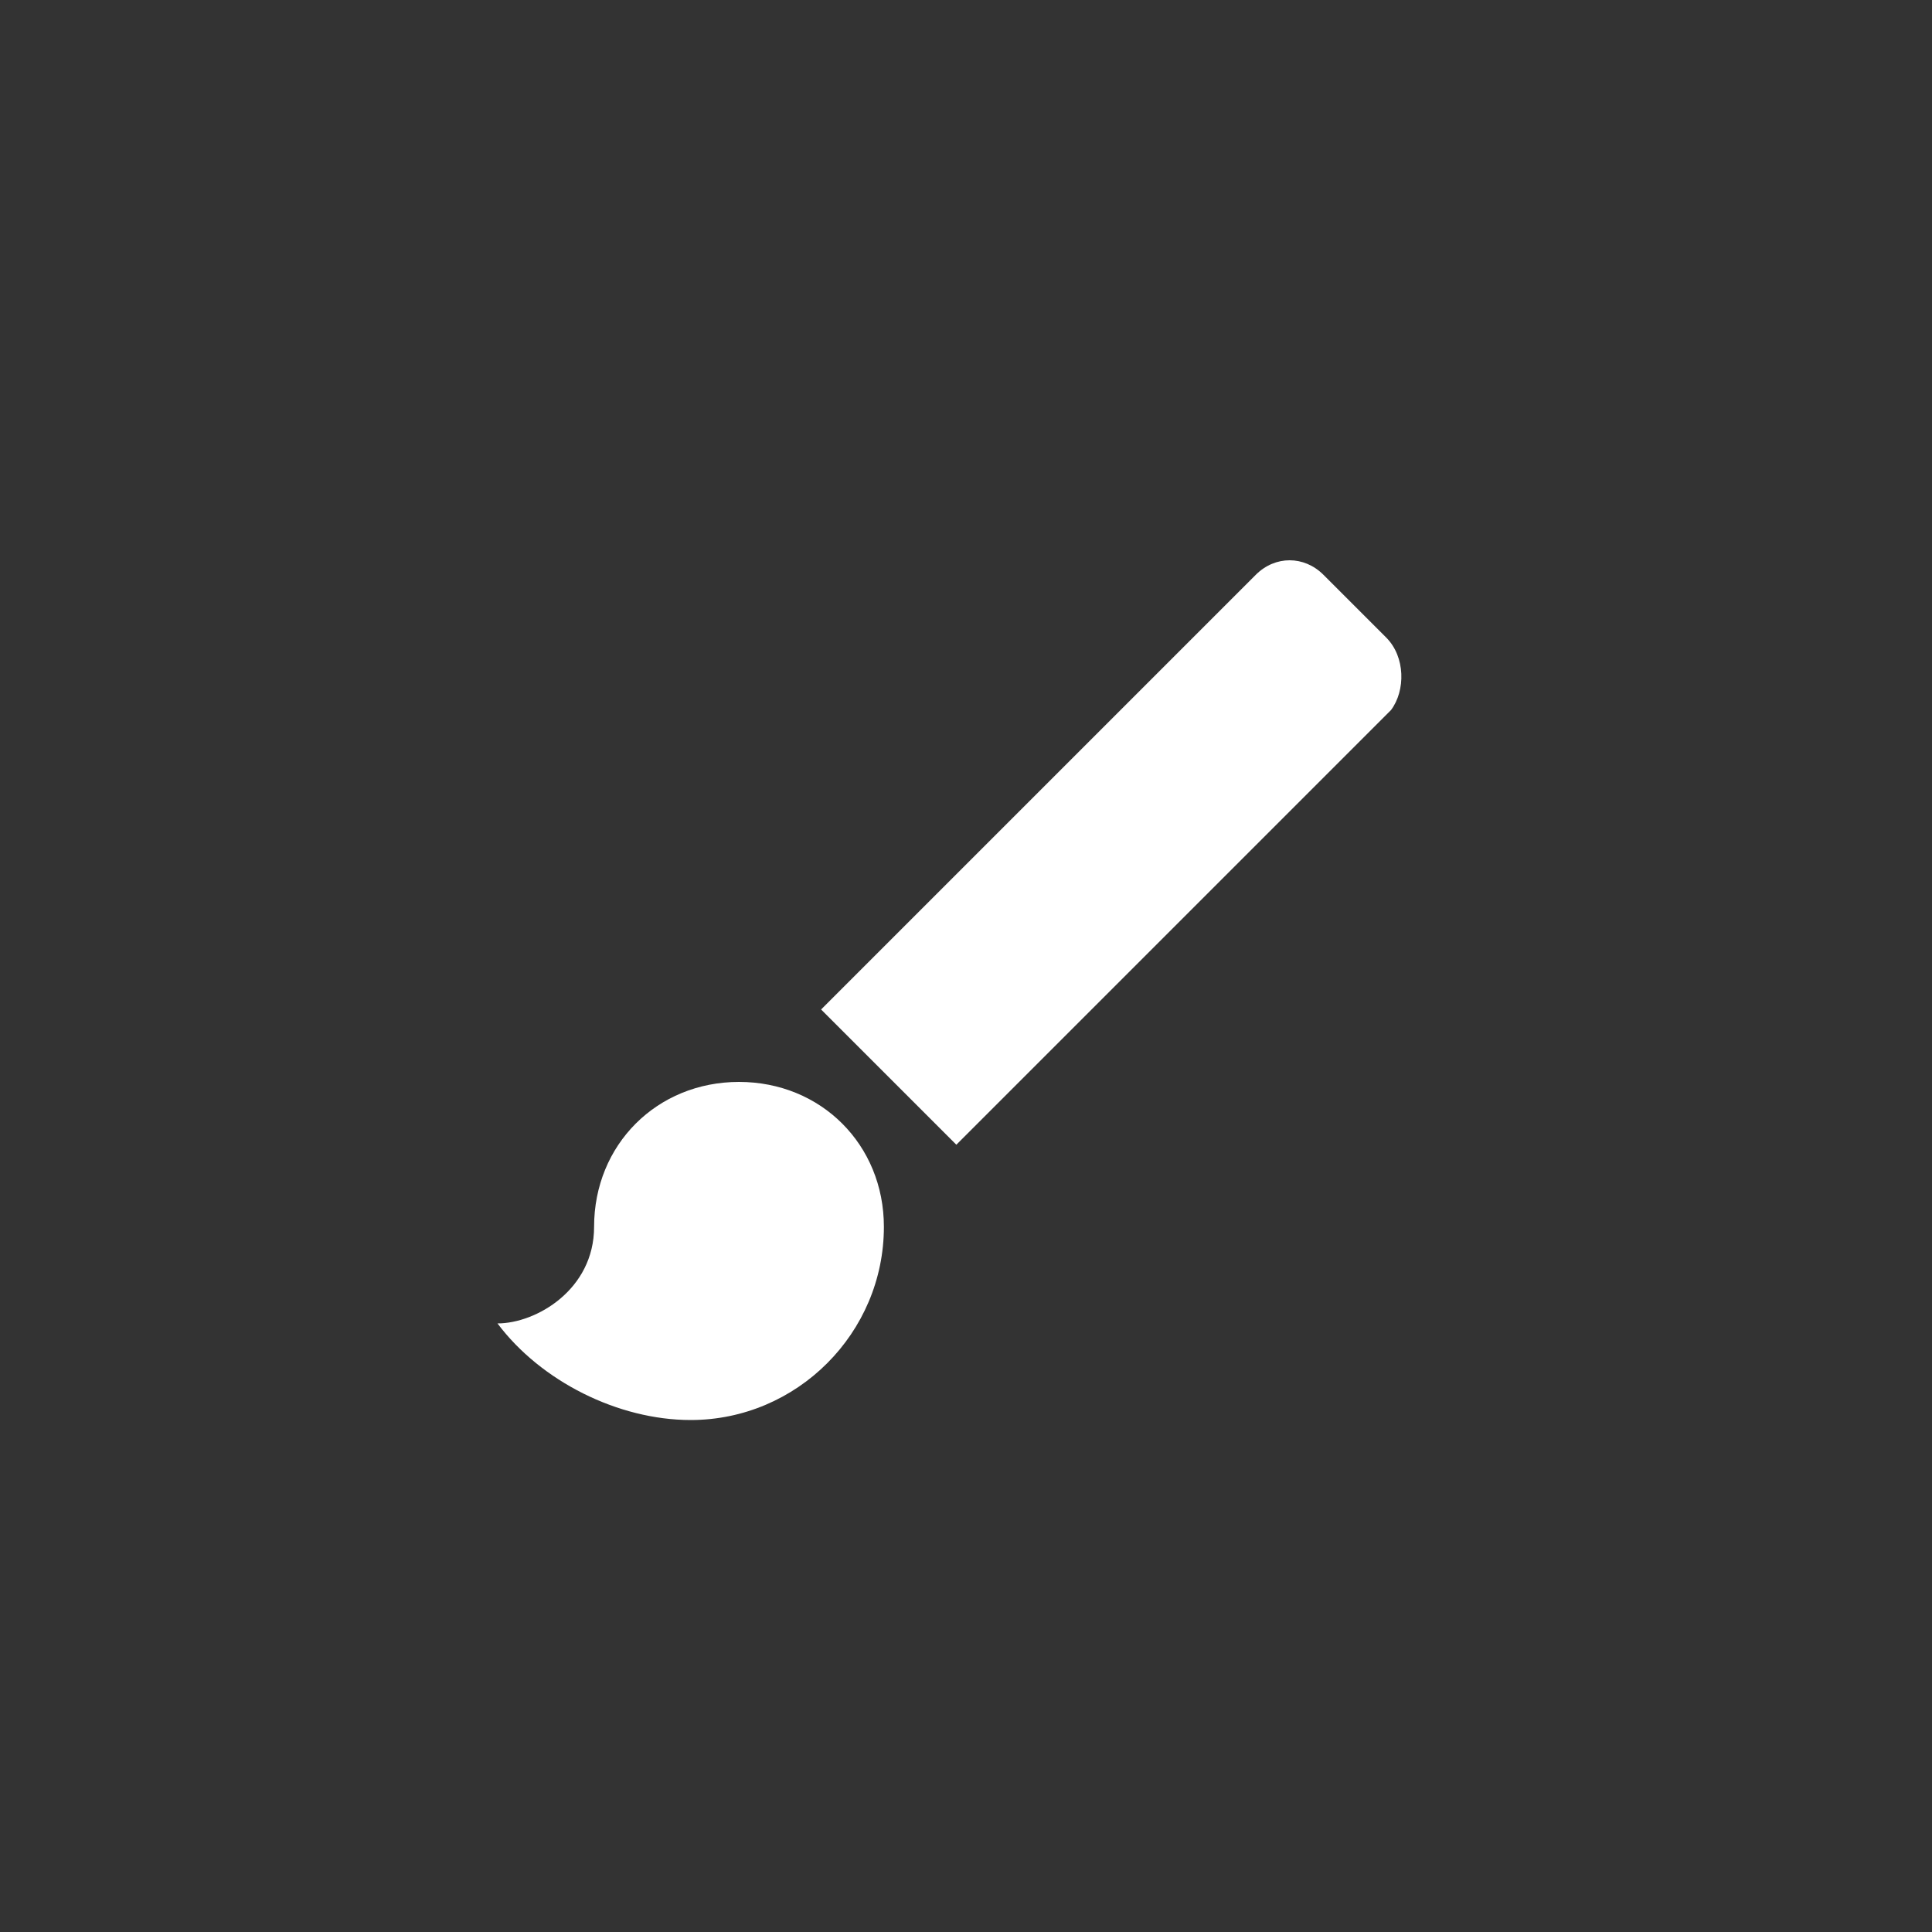 <svg xmlns="http://www.w3.org/2000/svg" viewBox="0 0 40 40" style="enable-background:new 0 0 40 40" xml:space="preserve"><rect x="0" y="0" width="40" height="40" fill="#333333" stroke="none"/><path d="m28.7 13.2-1.3-1.3c-.4-.4-1-.4-1.4 0l-9 9 2.8 2.8 9-9c.3-.4.3-1.1-.1-1.5m-13.4 9.2c-1.7 0-3 1.3-3 3 0 1.3-1.2 2-2 2 .9 1.2 2.5 2 4 2 2.2 0 4-1.8 4-4 0-1.7-1.3-3-3-3z" style="fill:#fff"/></svg>